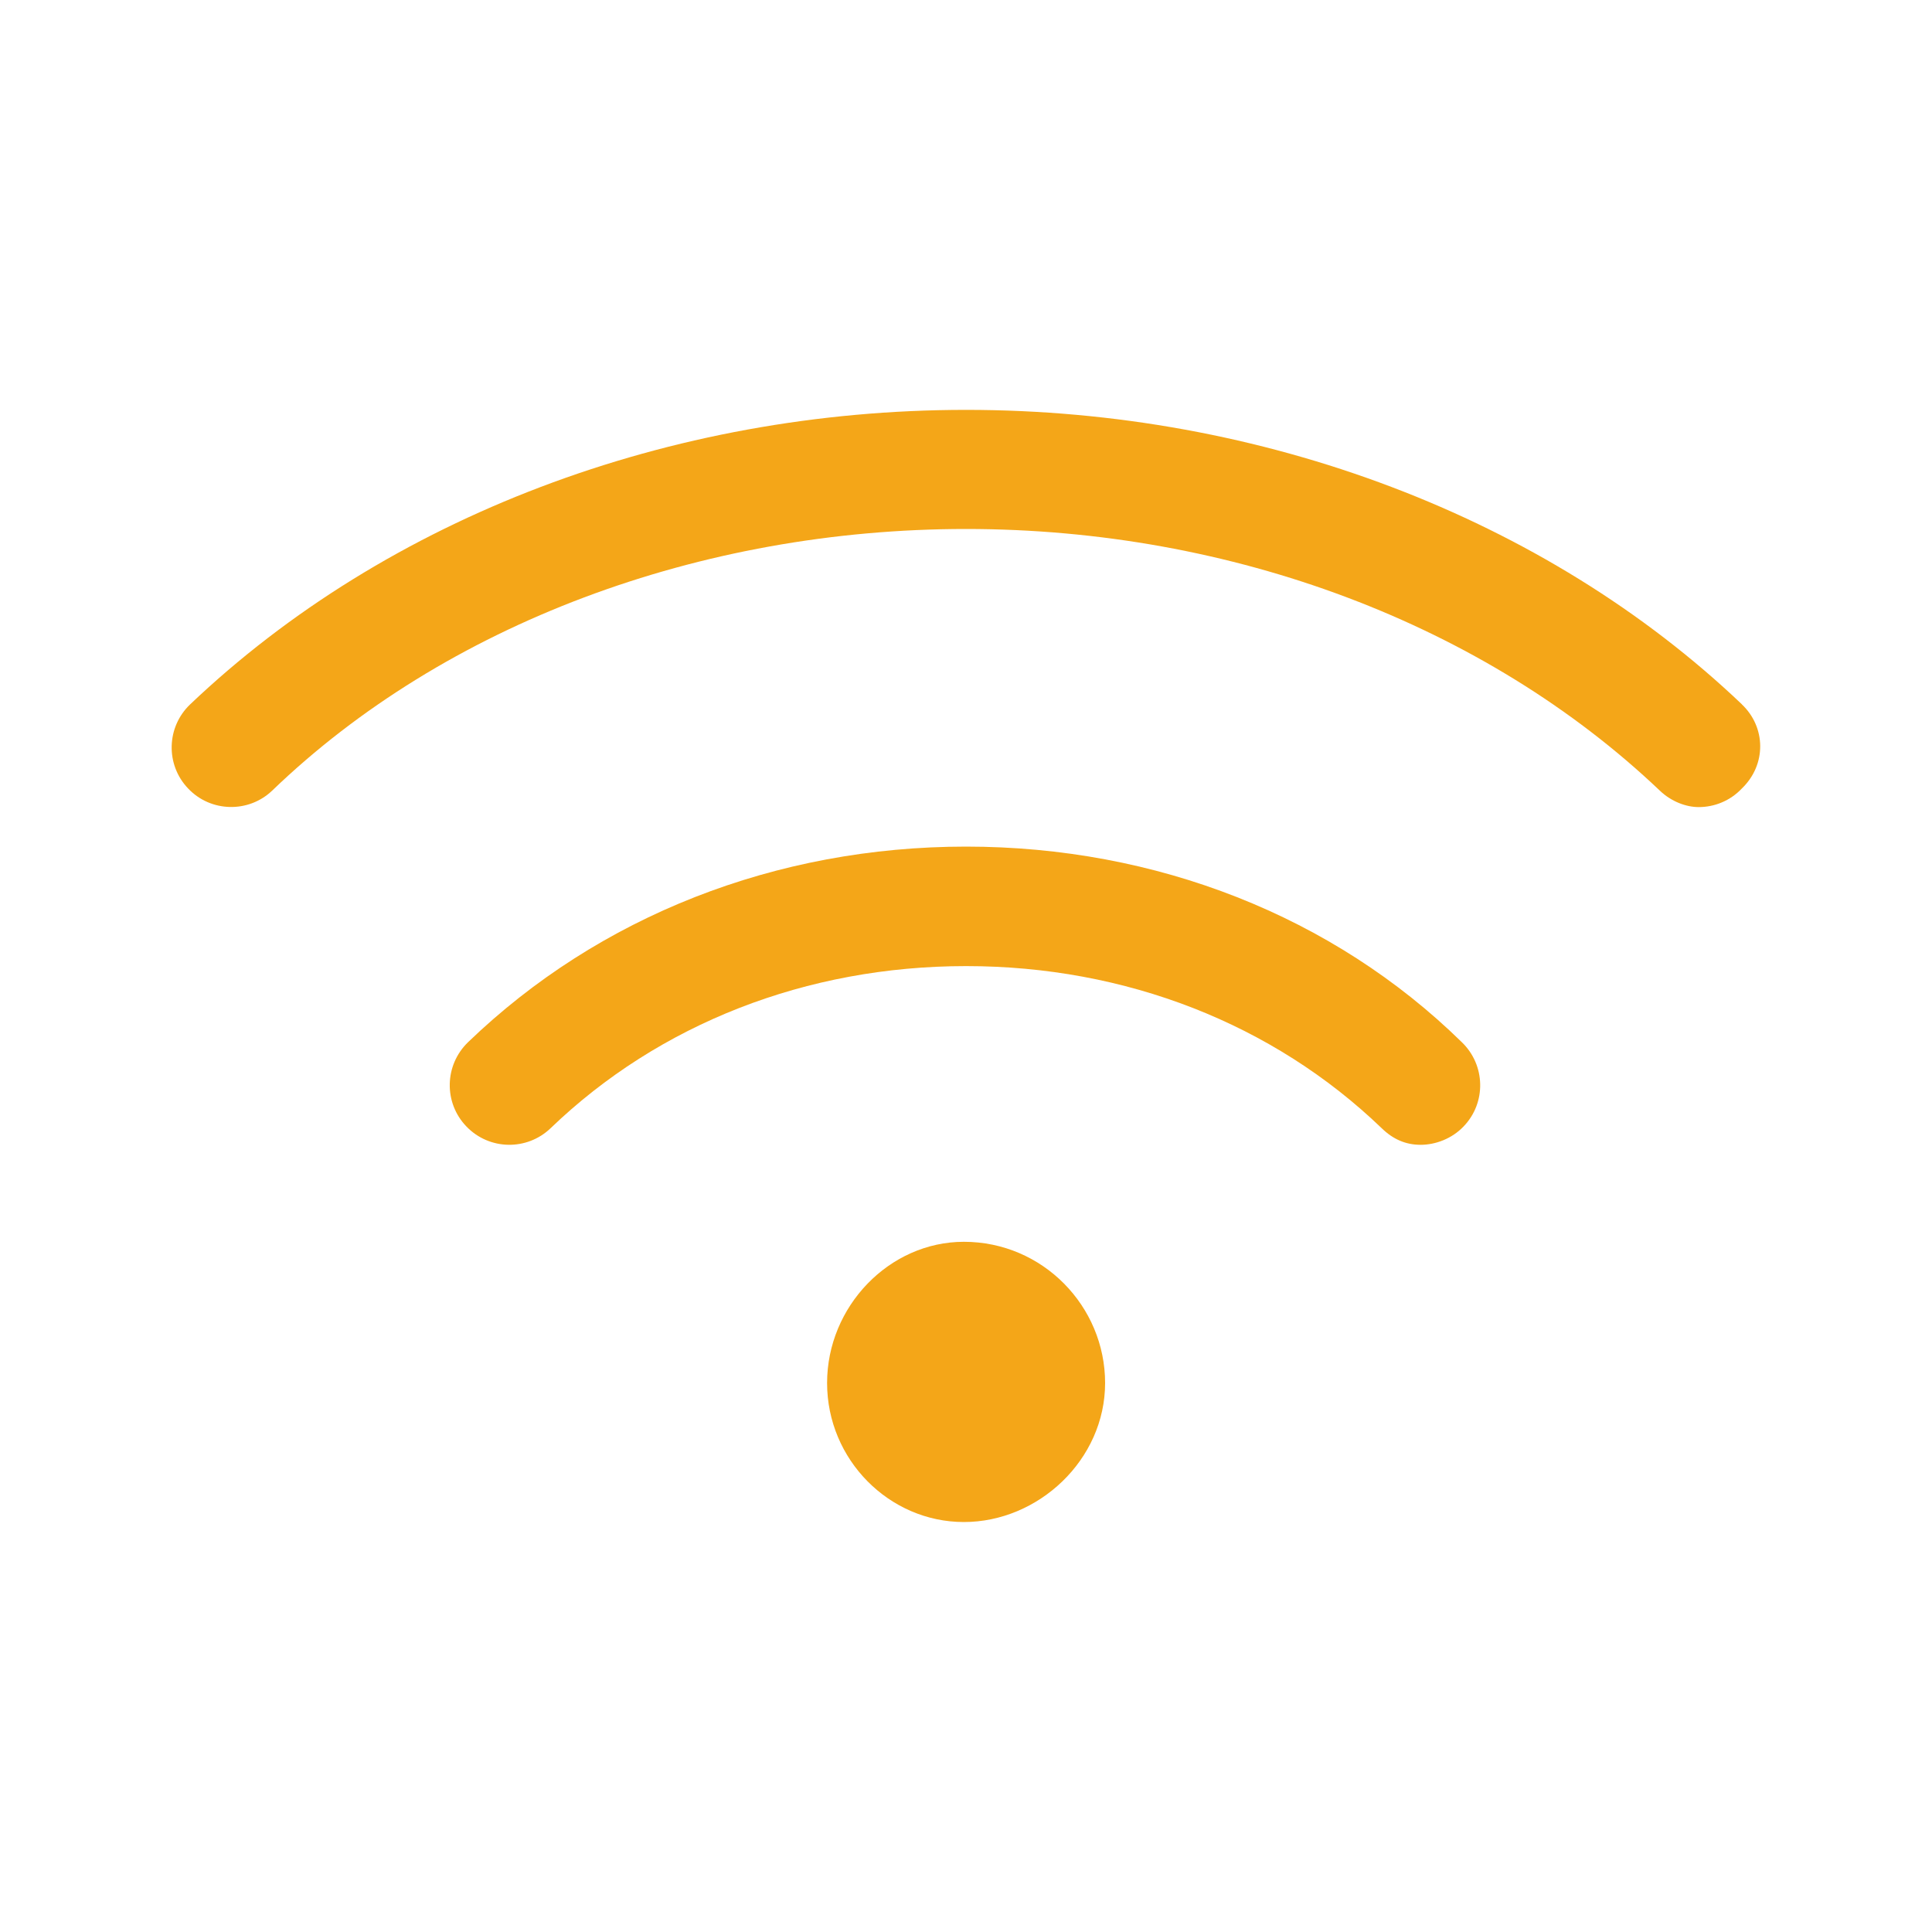 <?xml version="1.0" encoding="UTF-8"?><svg id="Layer_1" xmlns="http://www.w3.org/2000/svg" viewBox="0 0 200 200"><defs><style>.cls-1{fill:#f4a618;}</style></defs><path class="cls-1" d="M99.78,128.55c-7.71,0-14.16,6.68-14.16,14.62s6.44,14.39,14.16,14.39,14.62-6.45,14.62-14.39-6.45-14.62-14.62-14.62Zm80.54-55.64c-20.35-19.37-49.63-30.48-80.31-30.48s-59.95,11.11-80.32,30.48c-2.47,2.35-2.57,6.25-.22,8.71,2.33,2.47,6.25,2.57,8.71,.22,17.88-17.21,44.27-27.08,71.82-27.08s53.71,9.87,71.83,27.09c1.18,1.13,2.72,1.7,4.01,1.7,1.63,0,3.26-.64,4.47-1.92,2.58-2.48,2.5-6.36,0-8.72Zm-80.31,14.73c-19.69,0-38.01,7.2-51.55,20.24-2.47,2.38-2.54,6.28-.18,8.73,2.37,2.47,6.27,2.53,8.72,.18,11.25-10.82,26.51-16.78,43.01-16.78s31.77,5.96,43.02,16.78c1.18,1.15,2.49,1.72,4.03,1.72s3.24-.63,4.45-1.9c2.36-2.45,2.28-6.35-.18-8.72-13.32-13.05-31.64-20.25-51.33-20.25Z"/></svg>